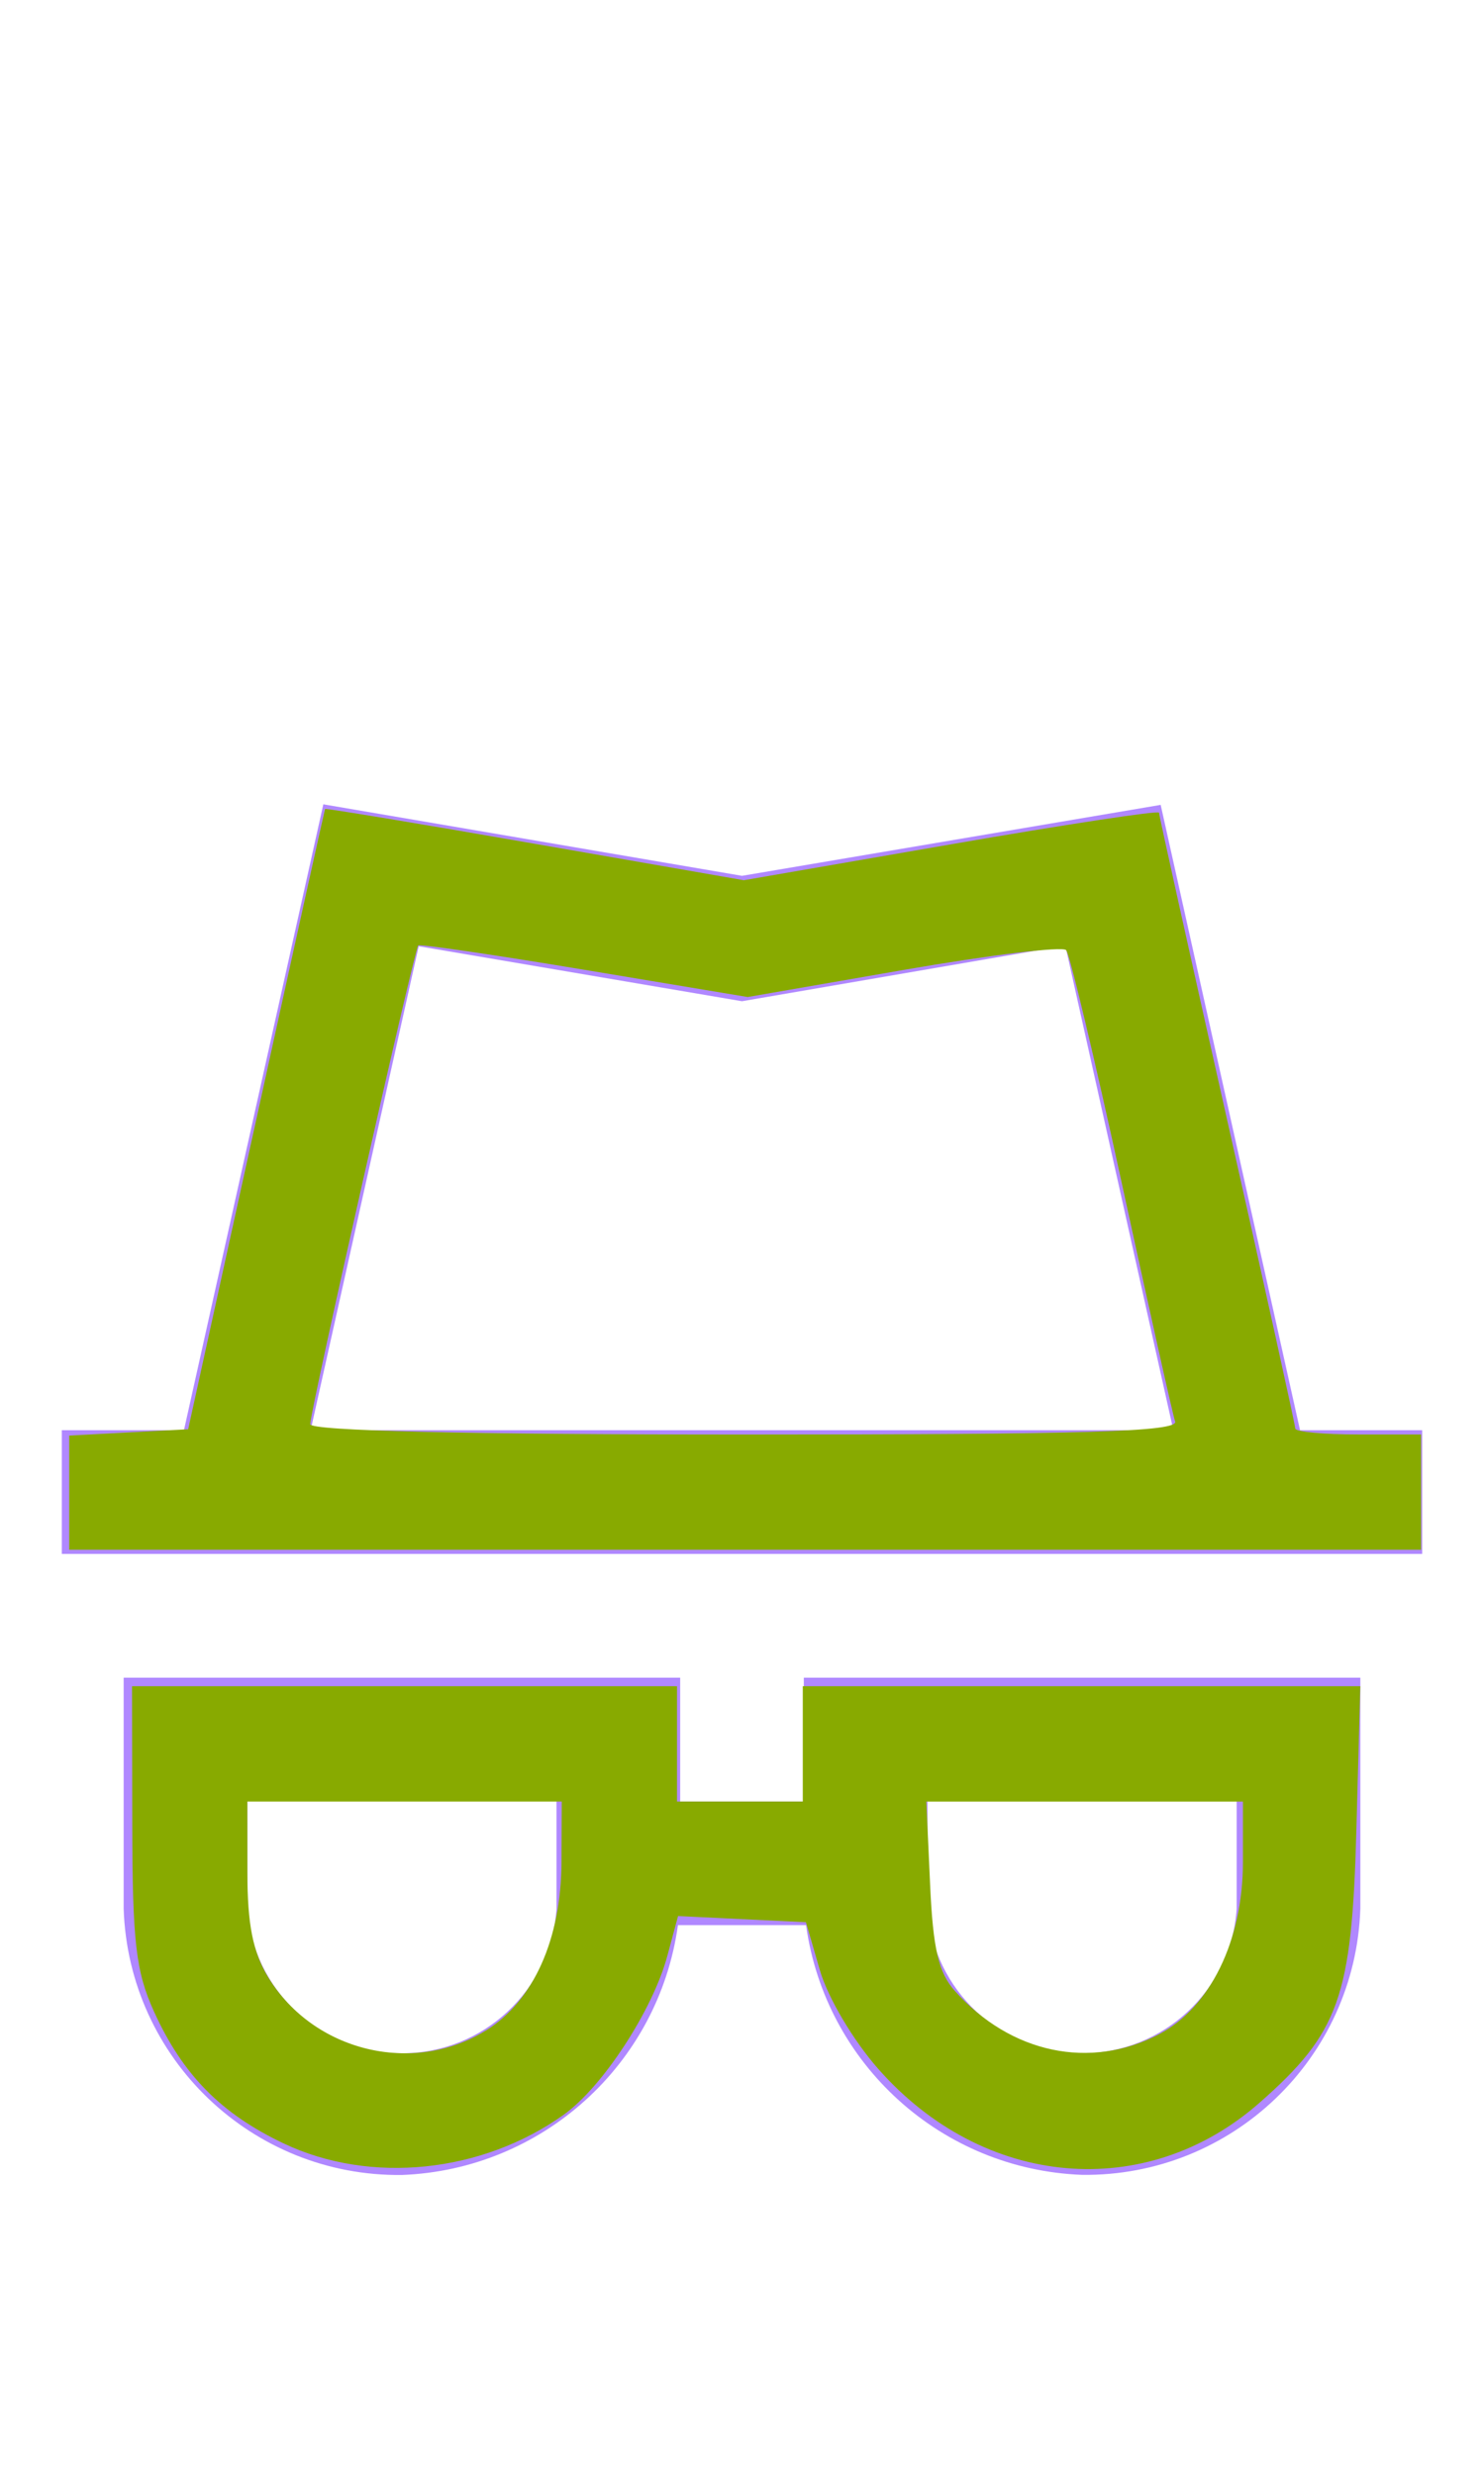 <?xml version="1.0" encoding="UTF-8" standalone="no"?>
<svg
   xmlns:dc="http://purl.org/dc/elements/1.1/"
   xmlns:cc="http://creativecommons.org/ns#"
   xmlns:rdf="http://www.w3.org/1999/02/22-rdf-syntax-ns#"
   xmlns:svg="http://www.w3.org/2000/svg"
   xmlns="http://www.w3.org/2000/svg"
   xmlns:sodipodi="http://sodipodi.sourceforge.net/DTD/sodipodi-0.dtd"
   xmlns:inkscape="http://www.inkscape.org/namespaces/inkscape"
   width="24px"
   height="40px"
   viewBox="0 0 24 40"
   version="1.1"
   id="svg10"
   sodipodi:docname="ic-nav-privacy-active.svg"
   inkscape:version="0.92.3 (2405546, 2018-03-11)">
  <defs
     id="defs14" />
  <sodipodi:namedview
     pagecolor="#ffffff"
     bordercolor="#666666"
     borderopacity="1"
     objecttolerance="10"
     gridtolerance="10"
     guidetolerance="10"
     inkscape:pageopacity="0"
     inkscape:pageshadow="2"
     inkscape:window-width="1727"
     inkscape:window-height="967"
     id="namedview12"
     showgrid="false"
     inkscape:zoom="5.9"
     inkscape:cx="12"
     inkscape:cy="20"
     inkscape:window-x="67"
     inkscape:window-y="27"
     inkscape:window-maximized="0"
     inkscape:current-layer="svg10" />
  <!-- Generator: Sketch 52.6 (67491) - http://www.bohemiancoding.com/sketch -->
  <title
     id="title2">Privacy Active</title>
  <desc
     id="desc4">Created with Sketch.</desc>
  <g
     id="Privacy-Active"
     stroke="none"
     stroke-width="1"
     fill="none"
     fill-rule="evenodd">
    <g
       id="Group"
       transform="translate(1, 13)"
       fill="#B088FF"
       fill-rule="nonzero">
      <path
         d="M20.025,10.116 L17.771,0.009 L11,1.156 L4.229,0 L1.975,10.116 L0,10.116 L0,12.116 L22,12.116 L22,10.116 L20.025,10.116 Z M5.771,2.294 L11,3.183 L16.229,2.283 L17.976,10.116 L4.024,10.116 L5.771,2.294 Z"
         id="Path_18869" />
      <path
         d="M12,16.116 L10,16.116 L10,14.116 L1,14.116 L1,17.854 C1.081,20.273 3.08,22.183 5.5,22.154 C7.77,22.068 9.652,20.366 9.964,18.116 L12.036,18.116 C12.349,20.366 14.23,22.067 16.5,22.152 C18.92,22.181 20.919,20.271 21,17.852 L21,14.116 L12,14.116 L12,16.116 Z M8,17.854 C7.909,19.168 6.817,20.187 5.5,20.187 C4.183,20.187 3.091,19.168 3,17.854 L3,16.116 L8,16.116 L8,17.854 Z M14,16.116 L19,16.116 L19,17.854 C18.909,19.168 17.817,20.187 16.5,20.187 C15.183,20.187 14.091,19.168 14,17.854 L14,16.116 Z"
         id="Path_18870" />
    </g>
  </g>
  <path
     style="fill:#88aa00;stroke-width:0.169"
     d="m 1.119,24.127 v -0.924 l 0.962,-0.051 0.962,-0.051 1.1,-5 c 0.605,-2.75 1.107,-5.012 1.114,-5.026 0.007,-0.014 1.534,0.239 3.393,0.563 l 3.38,0.589 3.357,-0.582 c 1.846,-0.32 3.357,-0.549 3.357,-0.51 0,0.04 0.496,2.274 1.102,4.965 0.606,2.691 1.102,4.937 1.102,4.989 0,0.053 0.458,0.096 1.017,0.096 h 1.017 v 0.932 0.932 H 12.051 1.119 Z M 19.004,22.975 c -0.039,-0.117 -0.427,-1.852 -0.863,-3.856 -0.436,-2.004 -0.841,-3.697 -0.899,-3.762 -0.058,-0.065 -1.241,0.079 -2.628,0.32 l -2.522,0.438 -2.641,-0.44 C 7.999,15.433 6.789,15.256 6.764,15.281 c -0.062,0.062 -1.747,7.524 -1.747,7.738 0,0.107 2.516,0.167 7.029,0.167 5.547,0 7.014,-0.045 6.959,-0.212 z"
     id="path823"
     inkscape:connector-curvature="0" />
  <path
     style="fill:#88aa00;stroke-width:0.169"
     d="M 4.593,34.647 C 3.575,34.165 2.952,33.533 2.488,32.508 2.198,31.866 2.142,31.391 2.139,29.5 l -0.004,-2.246 h 4.407 4.407 v 0.932 0.932 h 1.017 1.017 v -0.932 -0.932 h 4.508 4.508 l -0.063,2.331 c -0.073,2.694 -0.276,3.266 -1.563,4.399 -1.839,1.619 -4.47,1.386 -6.17,-0.545 -0.406,-0.461 -0.815,-1.152 -0.943,-1.592 l -0.226,-0.778 -1.034,-0.05 -1.034,-0.05 -0.174,0.646 C 10.556,32.491 9.745,33.733 9.116,34.181 7.793,35.123 5.993,35.308 4.593,34.647 Z M 7.856,32.821 c 0.771,-0.477 1.22,-1.477 1.225,-2.728 l 0.004,-0.975 H 6.542 4 l 6.271e-4,1.144 c 4.746e-4,0.842 0.089,1.29 0.337,1.696 0.73,1.198 2.337,1.592 3.518,0.862 z m 10.892,0.056 c 0.825,-0.432 1.353,-1.517 1.353,-2.778 V 29.119 h -2.56 -2.56 l 0.061,1.339 c 0.047,1.04 0.136,1.424 0.399,1.719 0.9,1.012 2.191,1.285 3.307,0.701 z"
     id="path825"
     inkscape:connector-curvature="0" />
</svg>
